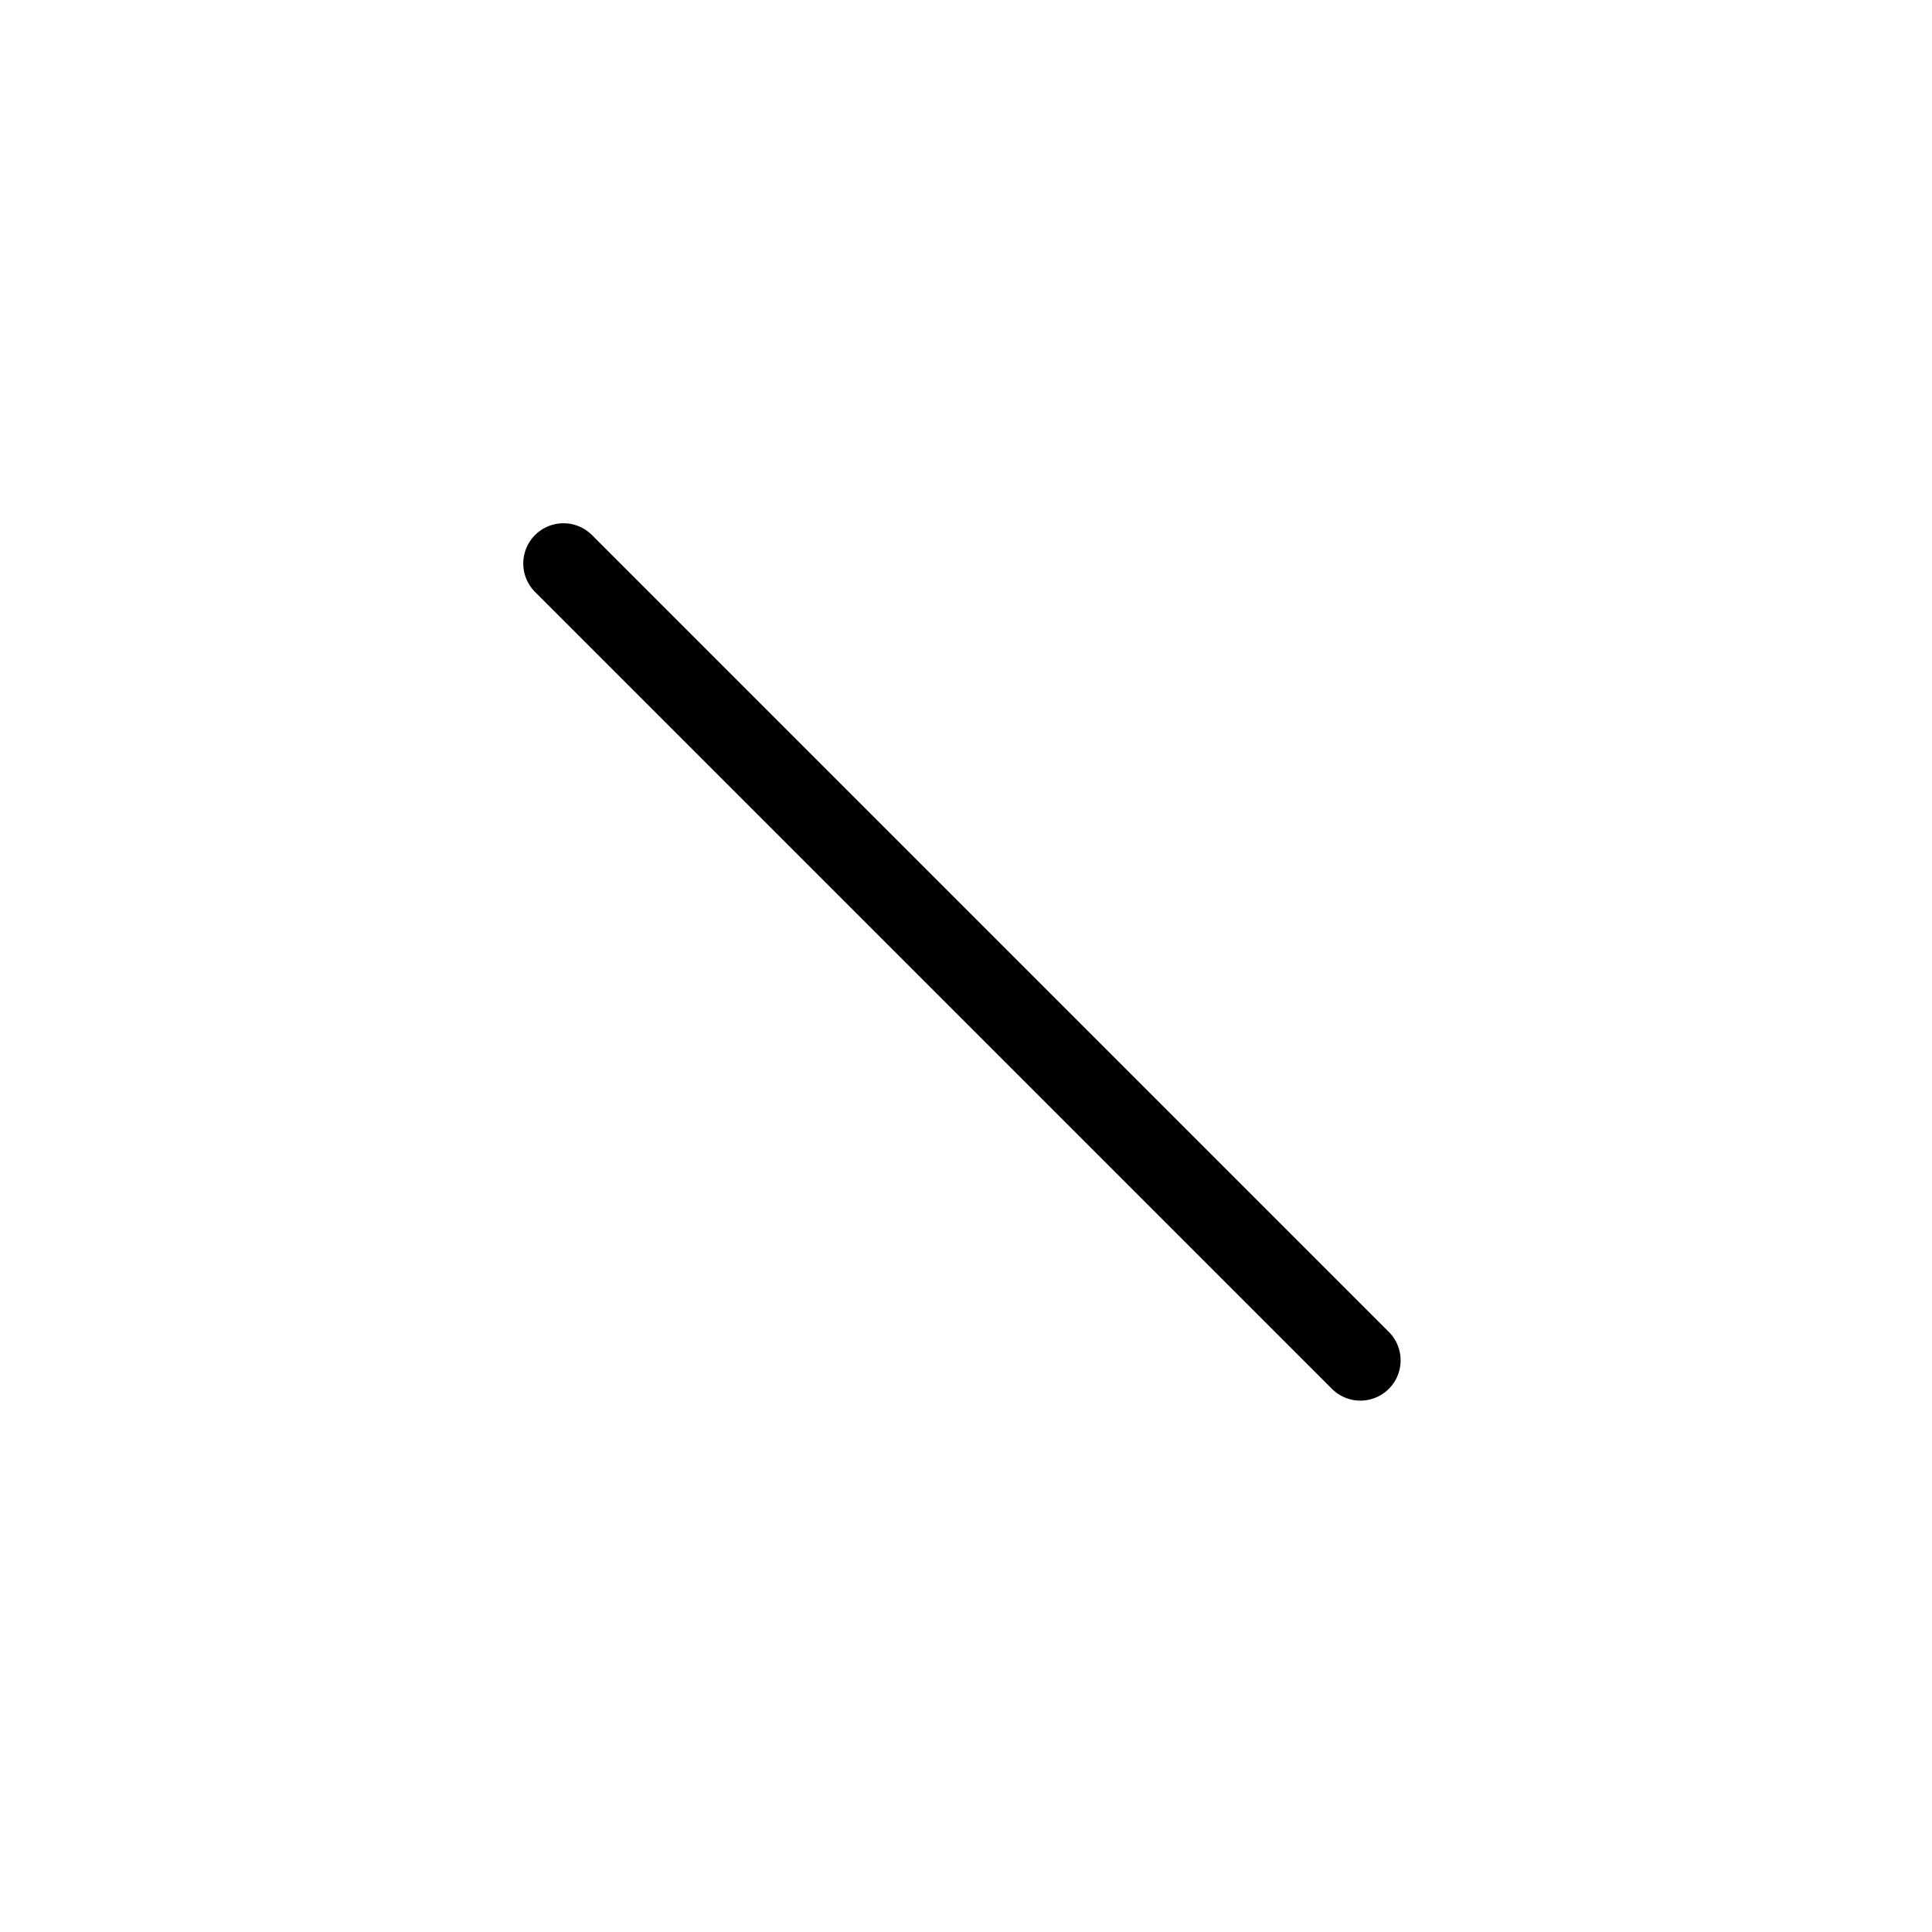 <svg viewBox="0 0 24 24" fill="none" xmlns="http://www.w3.org/2000/svg"><g id="SVGRepo_bgCarrier" stroke-width="0"></g><g id="SVGRepo_tracerCarrier" stroke-linecap="round" stroke-linejoin="round"></g><g id="SVGRepo_iconCarrier"> <rect width="24" height="24" fill="white"></rect> <path d="M7 17L16.899 7.101" stroke="#ffff" stroke-linecap="round" stroke-linejoin="round"></path> <path d="M7 7L16.899 16.899" stroke="#000" stroke-linecap="round" stroke-linejoin="round"></path> </g></svg>